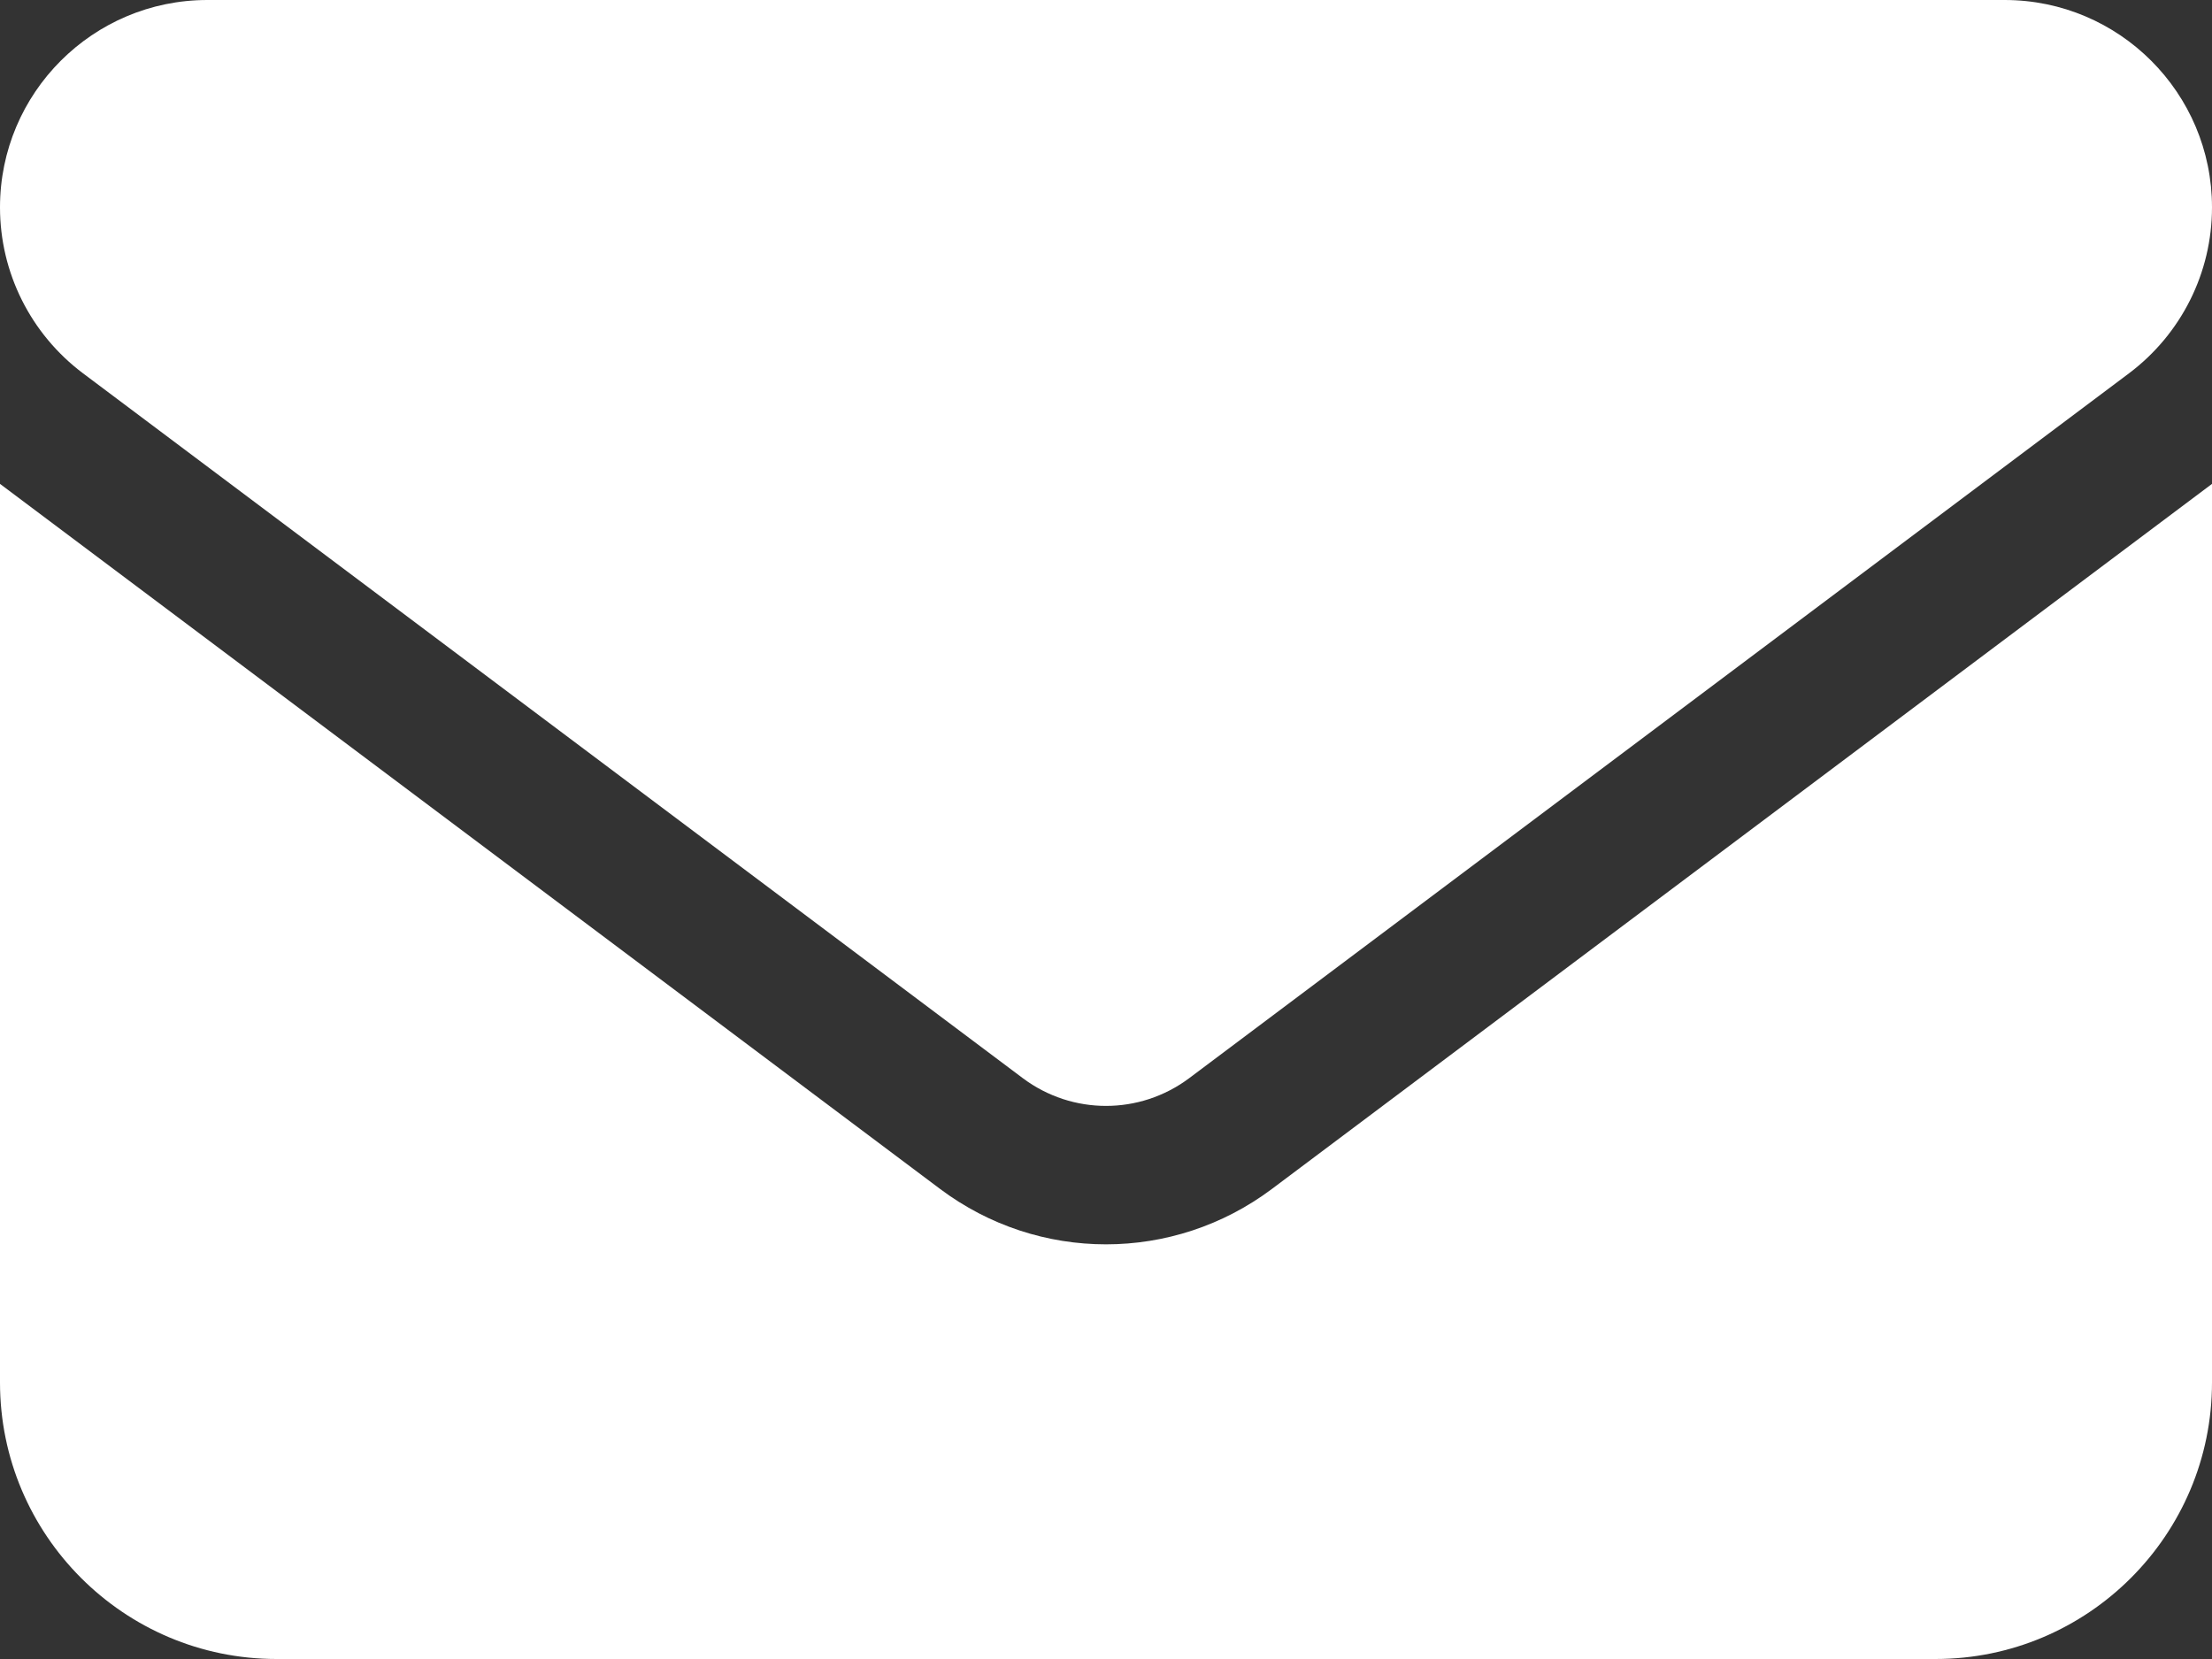 <svg width="36" height="27" viewBox="0 0 36 27" fill="none" xmlns="http://www.w3.org/2000/svg">
<rect x="0" y="0" width="36" height="27" fill="#333333" stroke="none"/>
<path d="M3.375 0C1.512 0 0 1.512 0 3.375C0 4.437 0.499 5.435 1.35 6.075L16.65 17.55C17.452 18.148 18.548 18.148 19.35 17.55L34.65 6.075C35.501 5.435 36 4.437 36 3.375C36 1.512 34.488 0 32.625 0H3.375ZM0 7.875V22.5C0 24.982 2.018 27 4.5 27H31.5C33.982 27 36 24.982 36 22.5V7.875L20.7 19.35C19.097 20.552 16.903 20.552 15.3 19.35L0 7.875Z" fill="white"/>
</svg>
